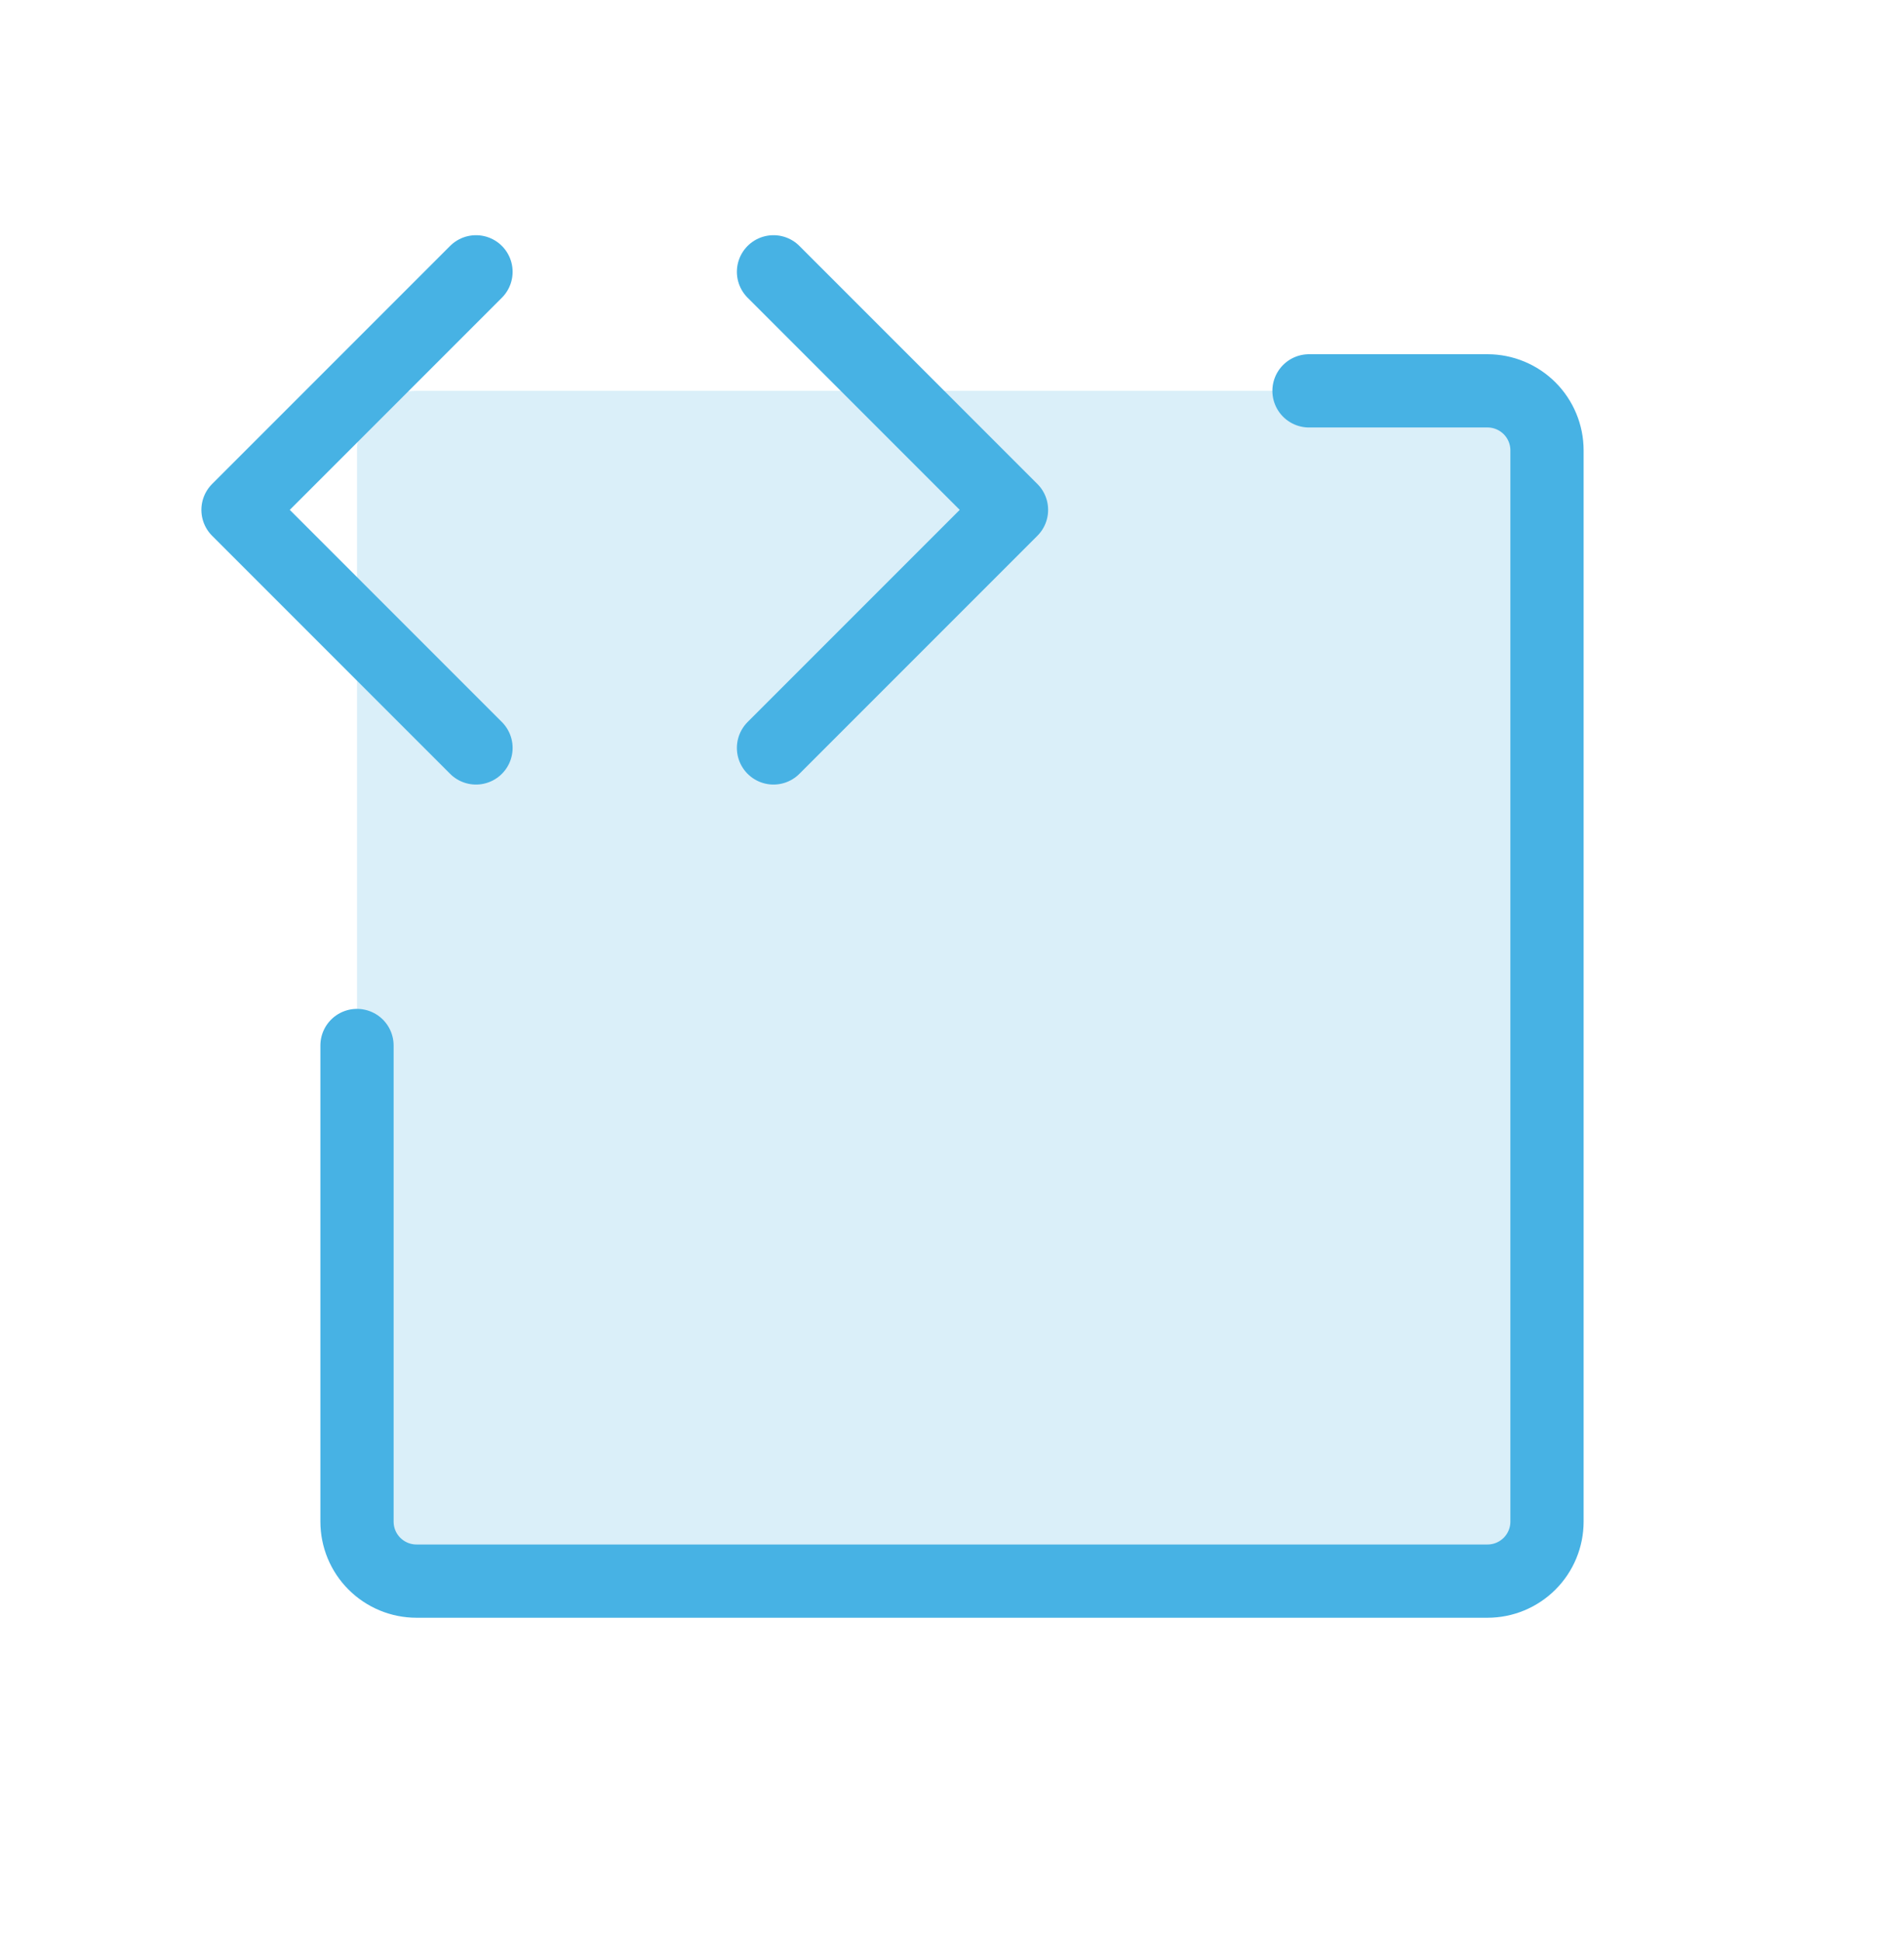 <svg width="52" height="53" viewBox="0 0 52 53" fill="none" xmlns="http://www.w3.org/2000/svg">
<g clip-path="url(#clip0_36_276)">
<path opacity="0.2" d="M40.625 10.672H11.375C10.477 10.672 9.75 11.4 9.75 12.297V41.547C9.75 42.445 10.477 43.172 11.375 43.172H40.625C41.523 43.172 42.25 42.445 42.25 41.547V12.297C42.25 11.4 41.523 10.672 40.625 10.672Z" fill="#47B2E4"/>
<path d="M13 7.422L6.5 13.922L13 20.422" stroke="#47B2E4" stroke-width="2" stroke-linecap="round" stroke-linejoin="round"/>
<path d="M21.125 7.422L27.625 13.922L21.125 20.422" stroke="#47B2E4" stroke-width="2" stroke-linecap="round" stroke-linejoin="round"/>
<path d="M35.75 10.672H40.625C41.056 10.672 41.469 10.844 41.774 11.148C42.079 11.453 42.25 11.866 42.25 12.297V41.547C42.25 41.978 42.079 42.392 41.774 42.696C41.469 43.001 41.056 43.172 40.625 43.172H11.375C10.944 43.172 10.531 43.001 10.226 42.696C9.921 42.392 9.75 41.978 9.75 41.547V28.547" stroke="#47B2E4" stroke-width="2" stroke-linecap="round" stroke-linejoin="round"/>
</g>
<defs>
<clipPath id="clip0_36_276">
<rect width="52" height="52" fill="white" transform="translate(0 0.922)"/>
</clipPath>
</defs>
</svg>
